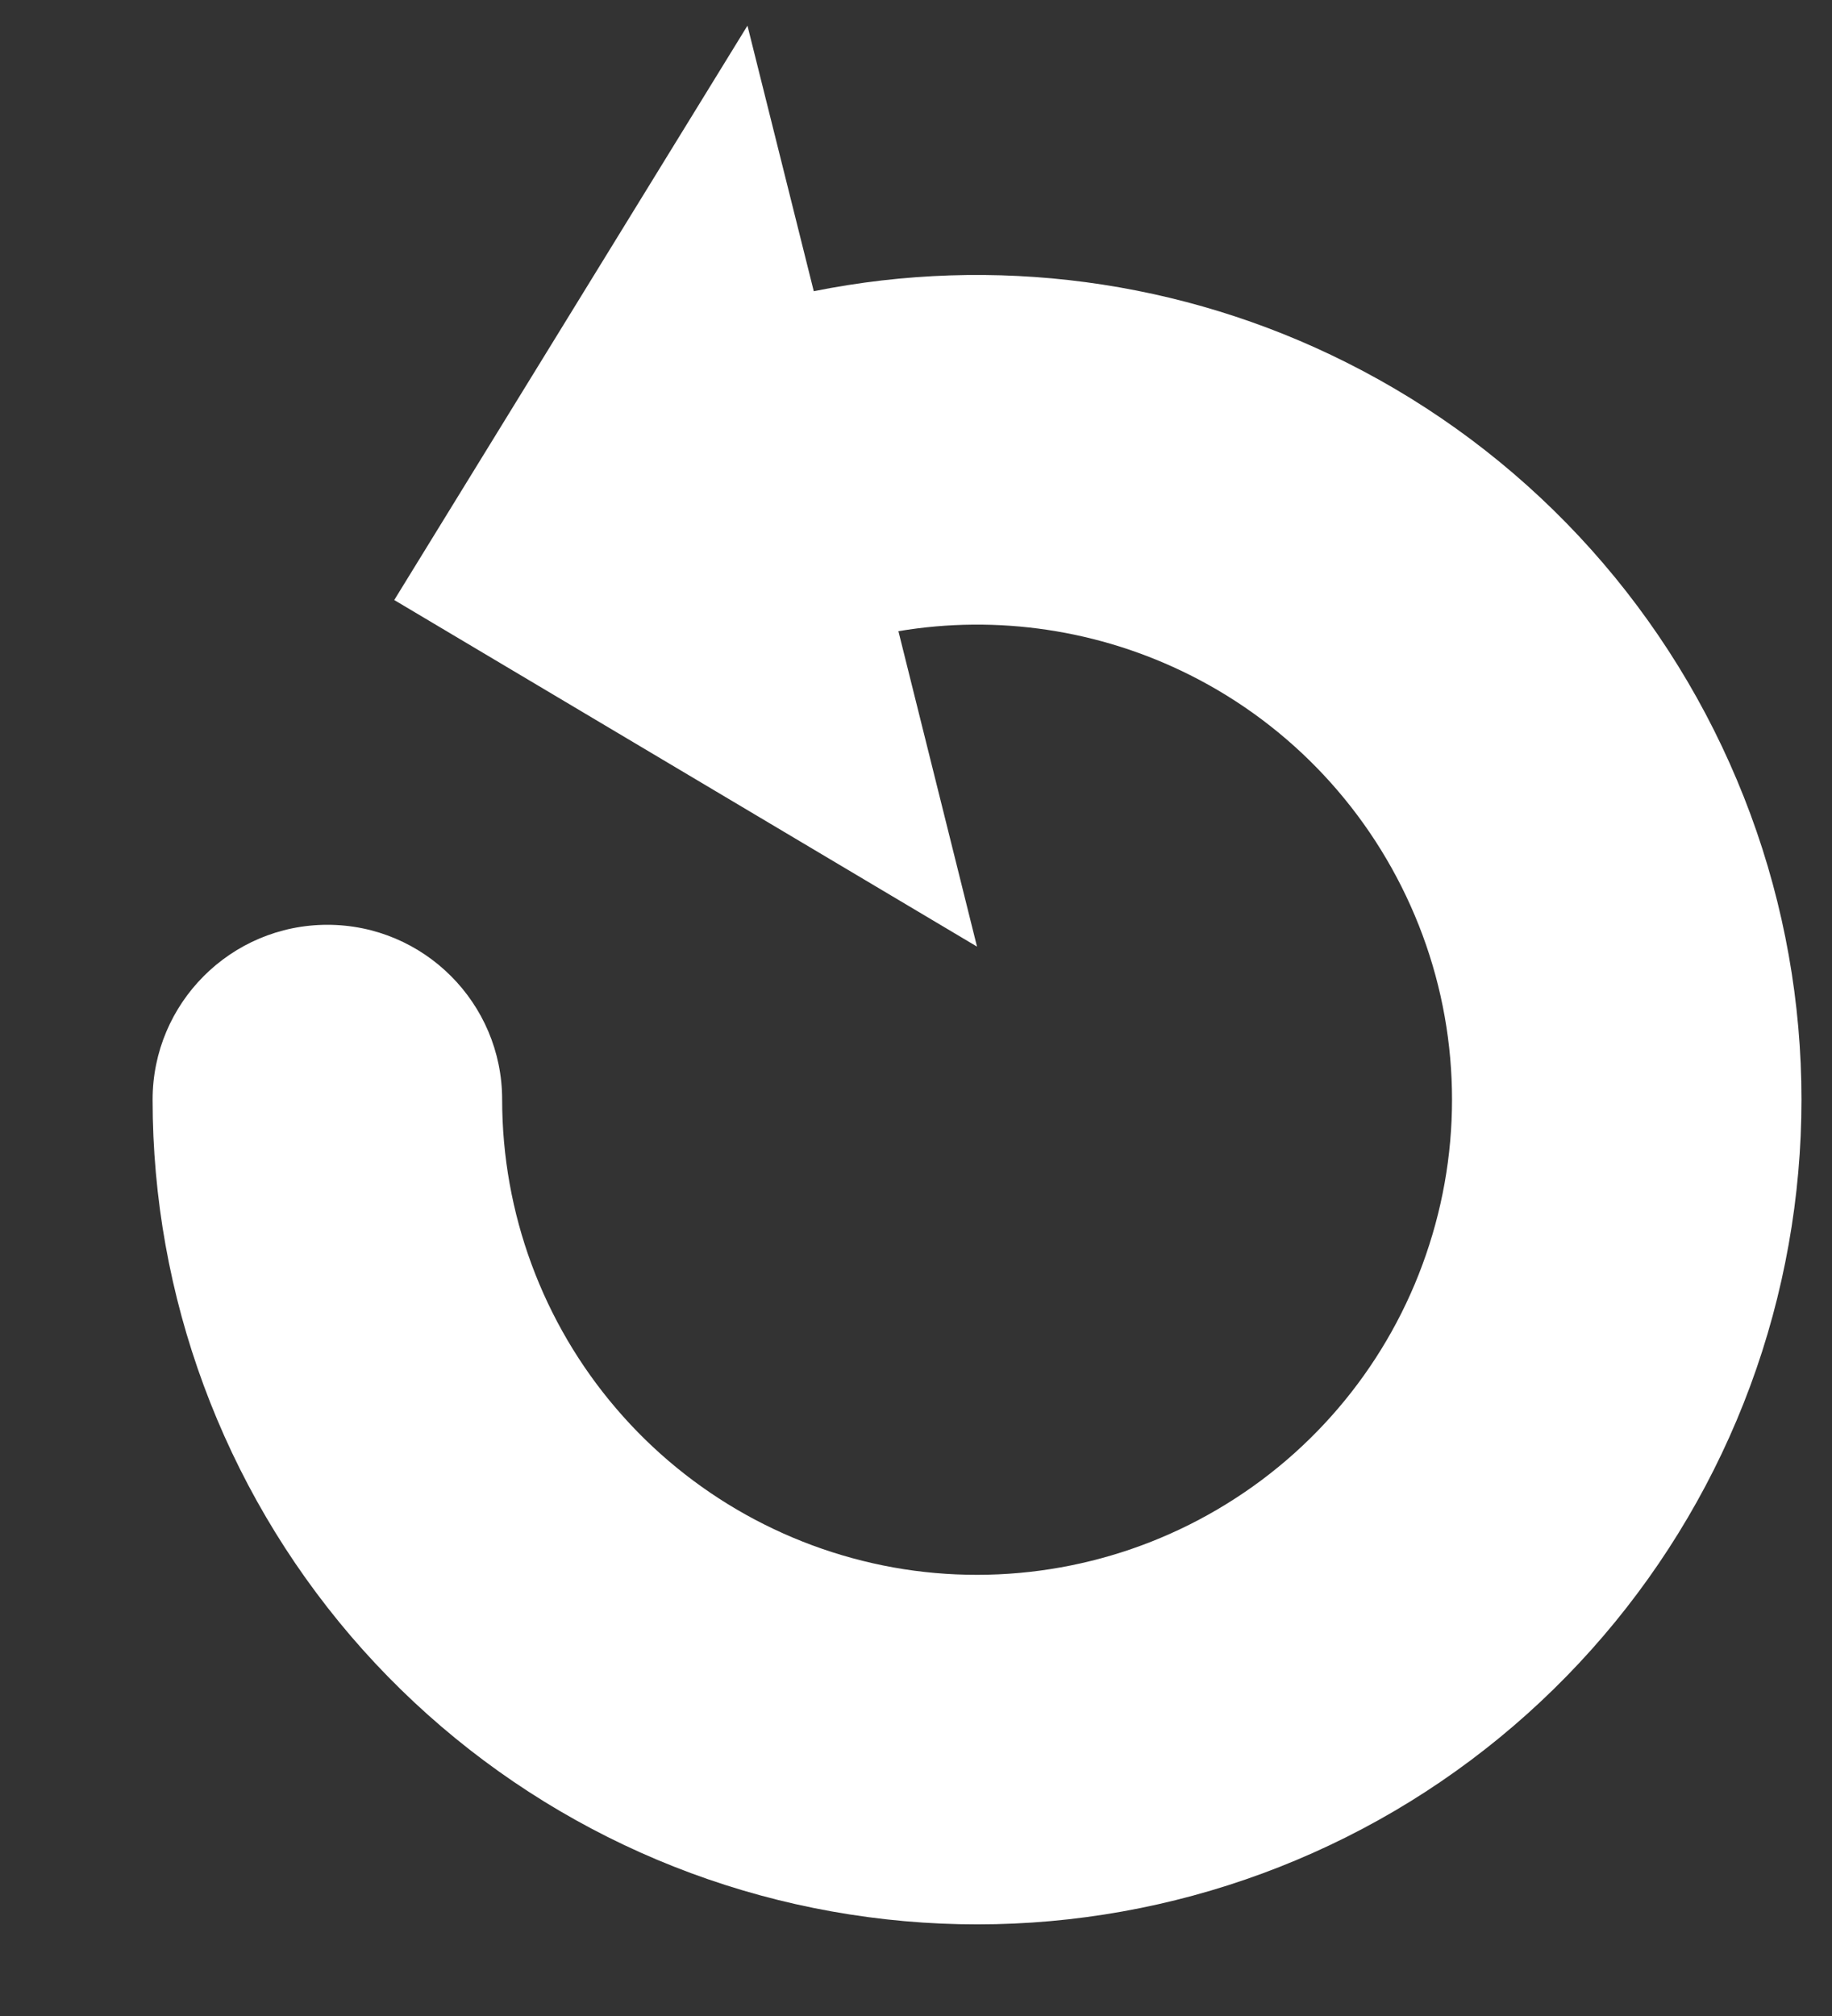 <svg width="10" height="11" viewBox="0 0 10 11" fill="none" xmlns="http://www.w3.org/2000/svg">
<rect x="0" y="0" width="10" height="11" fill="#333333" stroke="none"/>
<path d="M4.08 0.14L2.152 3.274L5.333 5.165L4.904 3.444C5.445 3.353 6.002 3.436 6.495 3.683C7.048 3.96 7.483 4.426 7.723 4.996C7.963 5.565 7.991 6.202 7.802 6.791C7.614 7.38 7.221 7.882 6.695 8.206C6.169 8.531 5.544 8.657 4.933 8.562C4.323 8.466 3.766 8.156 3.364 7.686C2.962 7.217 2.741 6.619 2.741 6C2.741 5.474 2.314 5.046 1.787 5.046C1.26 5.046 0.833 5.474 0.833 6C0.833 7.074 1.217 8.111 1.915 8.927C2.613 9.742 3.579 10.281 4.639 10.446C5.699 10.612 6.784 10.393 7.697 9.83C8.61 9.266 9.292 8.394 9.619 7.373C9.946 6.35 9.898 5.245 9.481 4.256C9.065 3.267 8.31 2.459 7.35 1.978C6.45 1.526 5.426 1.391 4.442 1.589L4.08 0.14Z" fill="white"/>
</svg>
